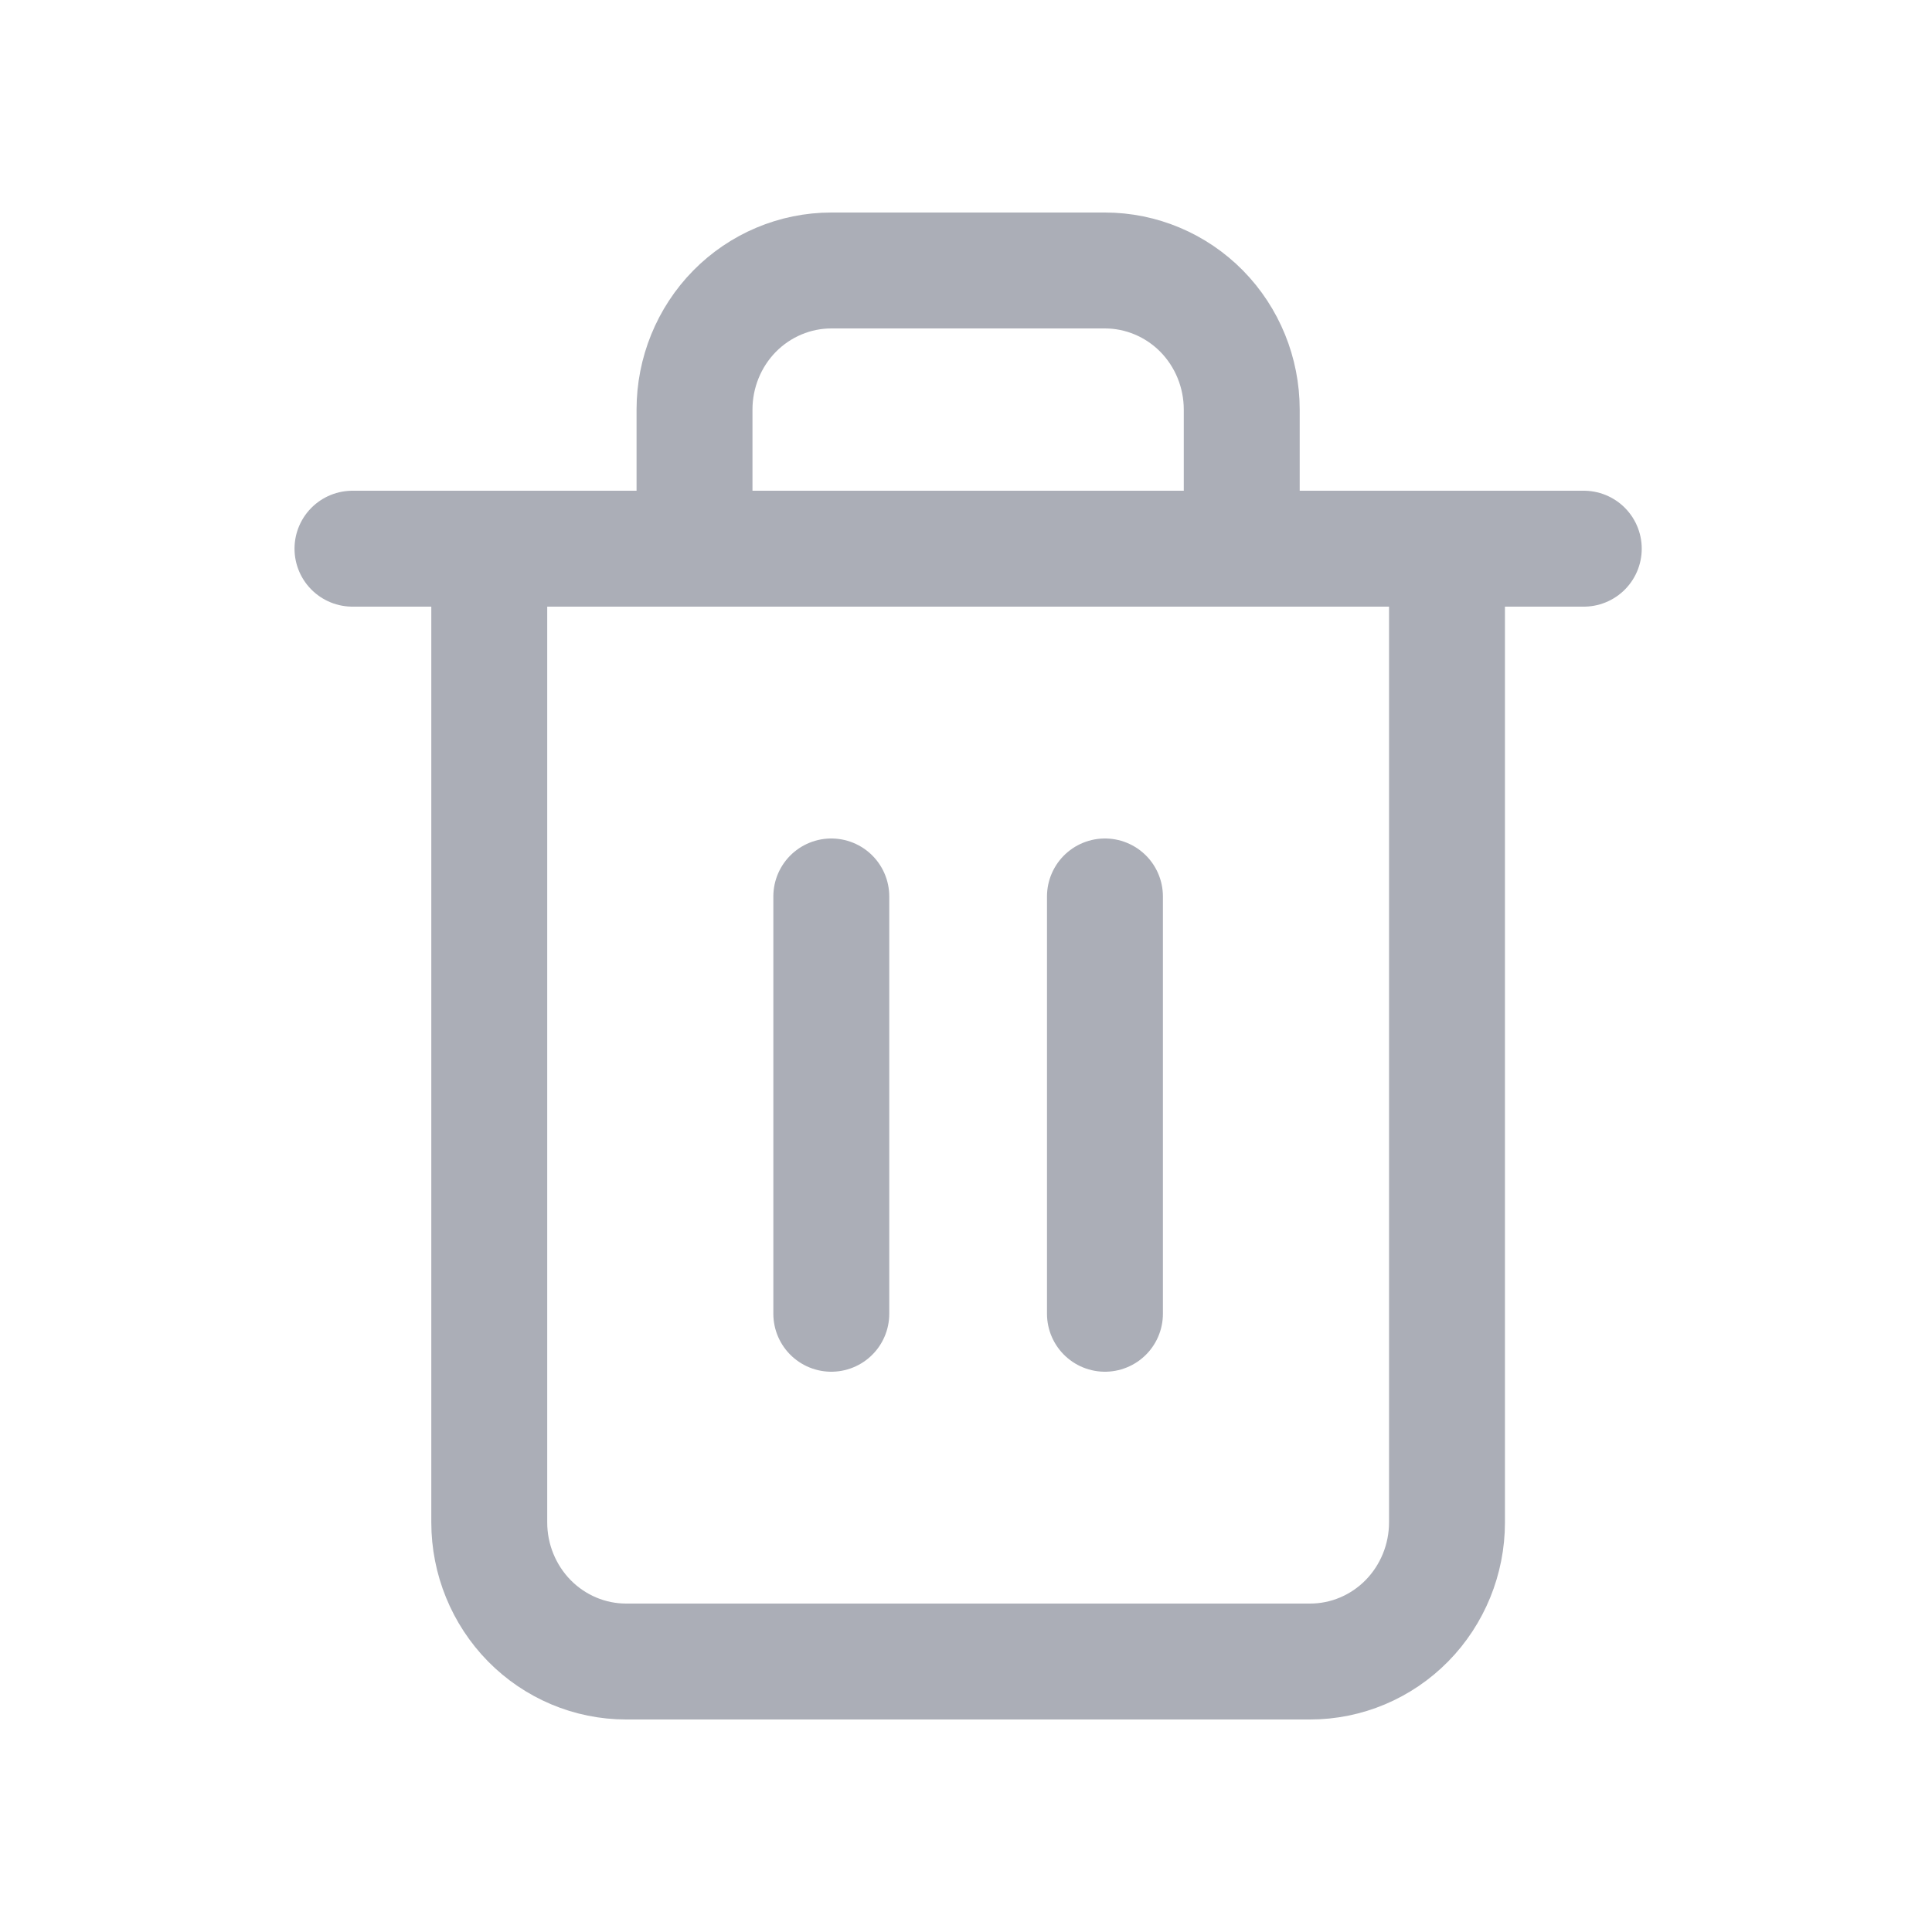 <svg width="25" height="25" viewBox="0 0 25 25" fill="none" xmlns="http://www.w3.org/2000/svg">
<path d="M4.561 7.1H6.331H20.494" stroke="#ABAEB7" stroke-width="1.5" stroke-linecap="round" stroke-linejoin="round"/>
<path d="M18.724 7.1V19.7C18.724 20.177 18.537 20.635 18.205 20.973C17.873 21.31 17.423 21.5 16.953 21.5H8.102C7.632 21.5 7.182 21.31 6.85 20.973C6.518 20.635 6.331 20.177 6.331 19.7V7.1M8.987 7.1V5.3C8.987 4.823 9.173 4.365 9.505 4.027C9.837 3.69 10.288 3.5 10.757 3.5H14.298C14.767 3.5 15.218 3.69 15.55 4.027C15.882 4.365 16.068 4.823 16.068 5.3V7.1" stroke="#ABAEB7" stroke-width="1.5" stroke-linecap="round" stroke-linejoin="round"/>
<path d="M10.757 11.6V17" stroke="#ABAEB7" stroke-width="1.5" stroke-linecap="round" stroke-linejoin="round"/>
<path d="M14.298 11.6V17" stroke="#ABAEB7" stroke-width="1.5" stroke-linecap="round" stroke-linejoin="round"/>
</svg>
